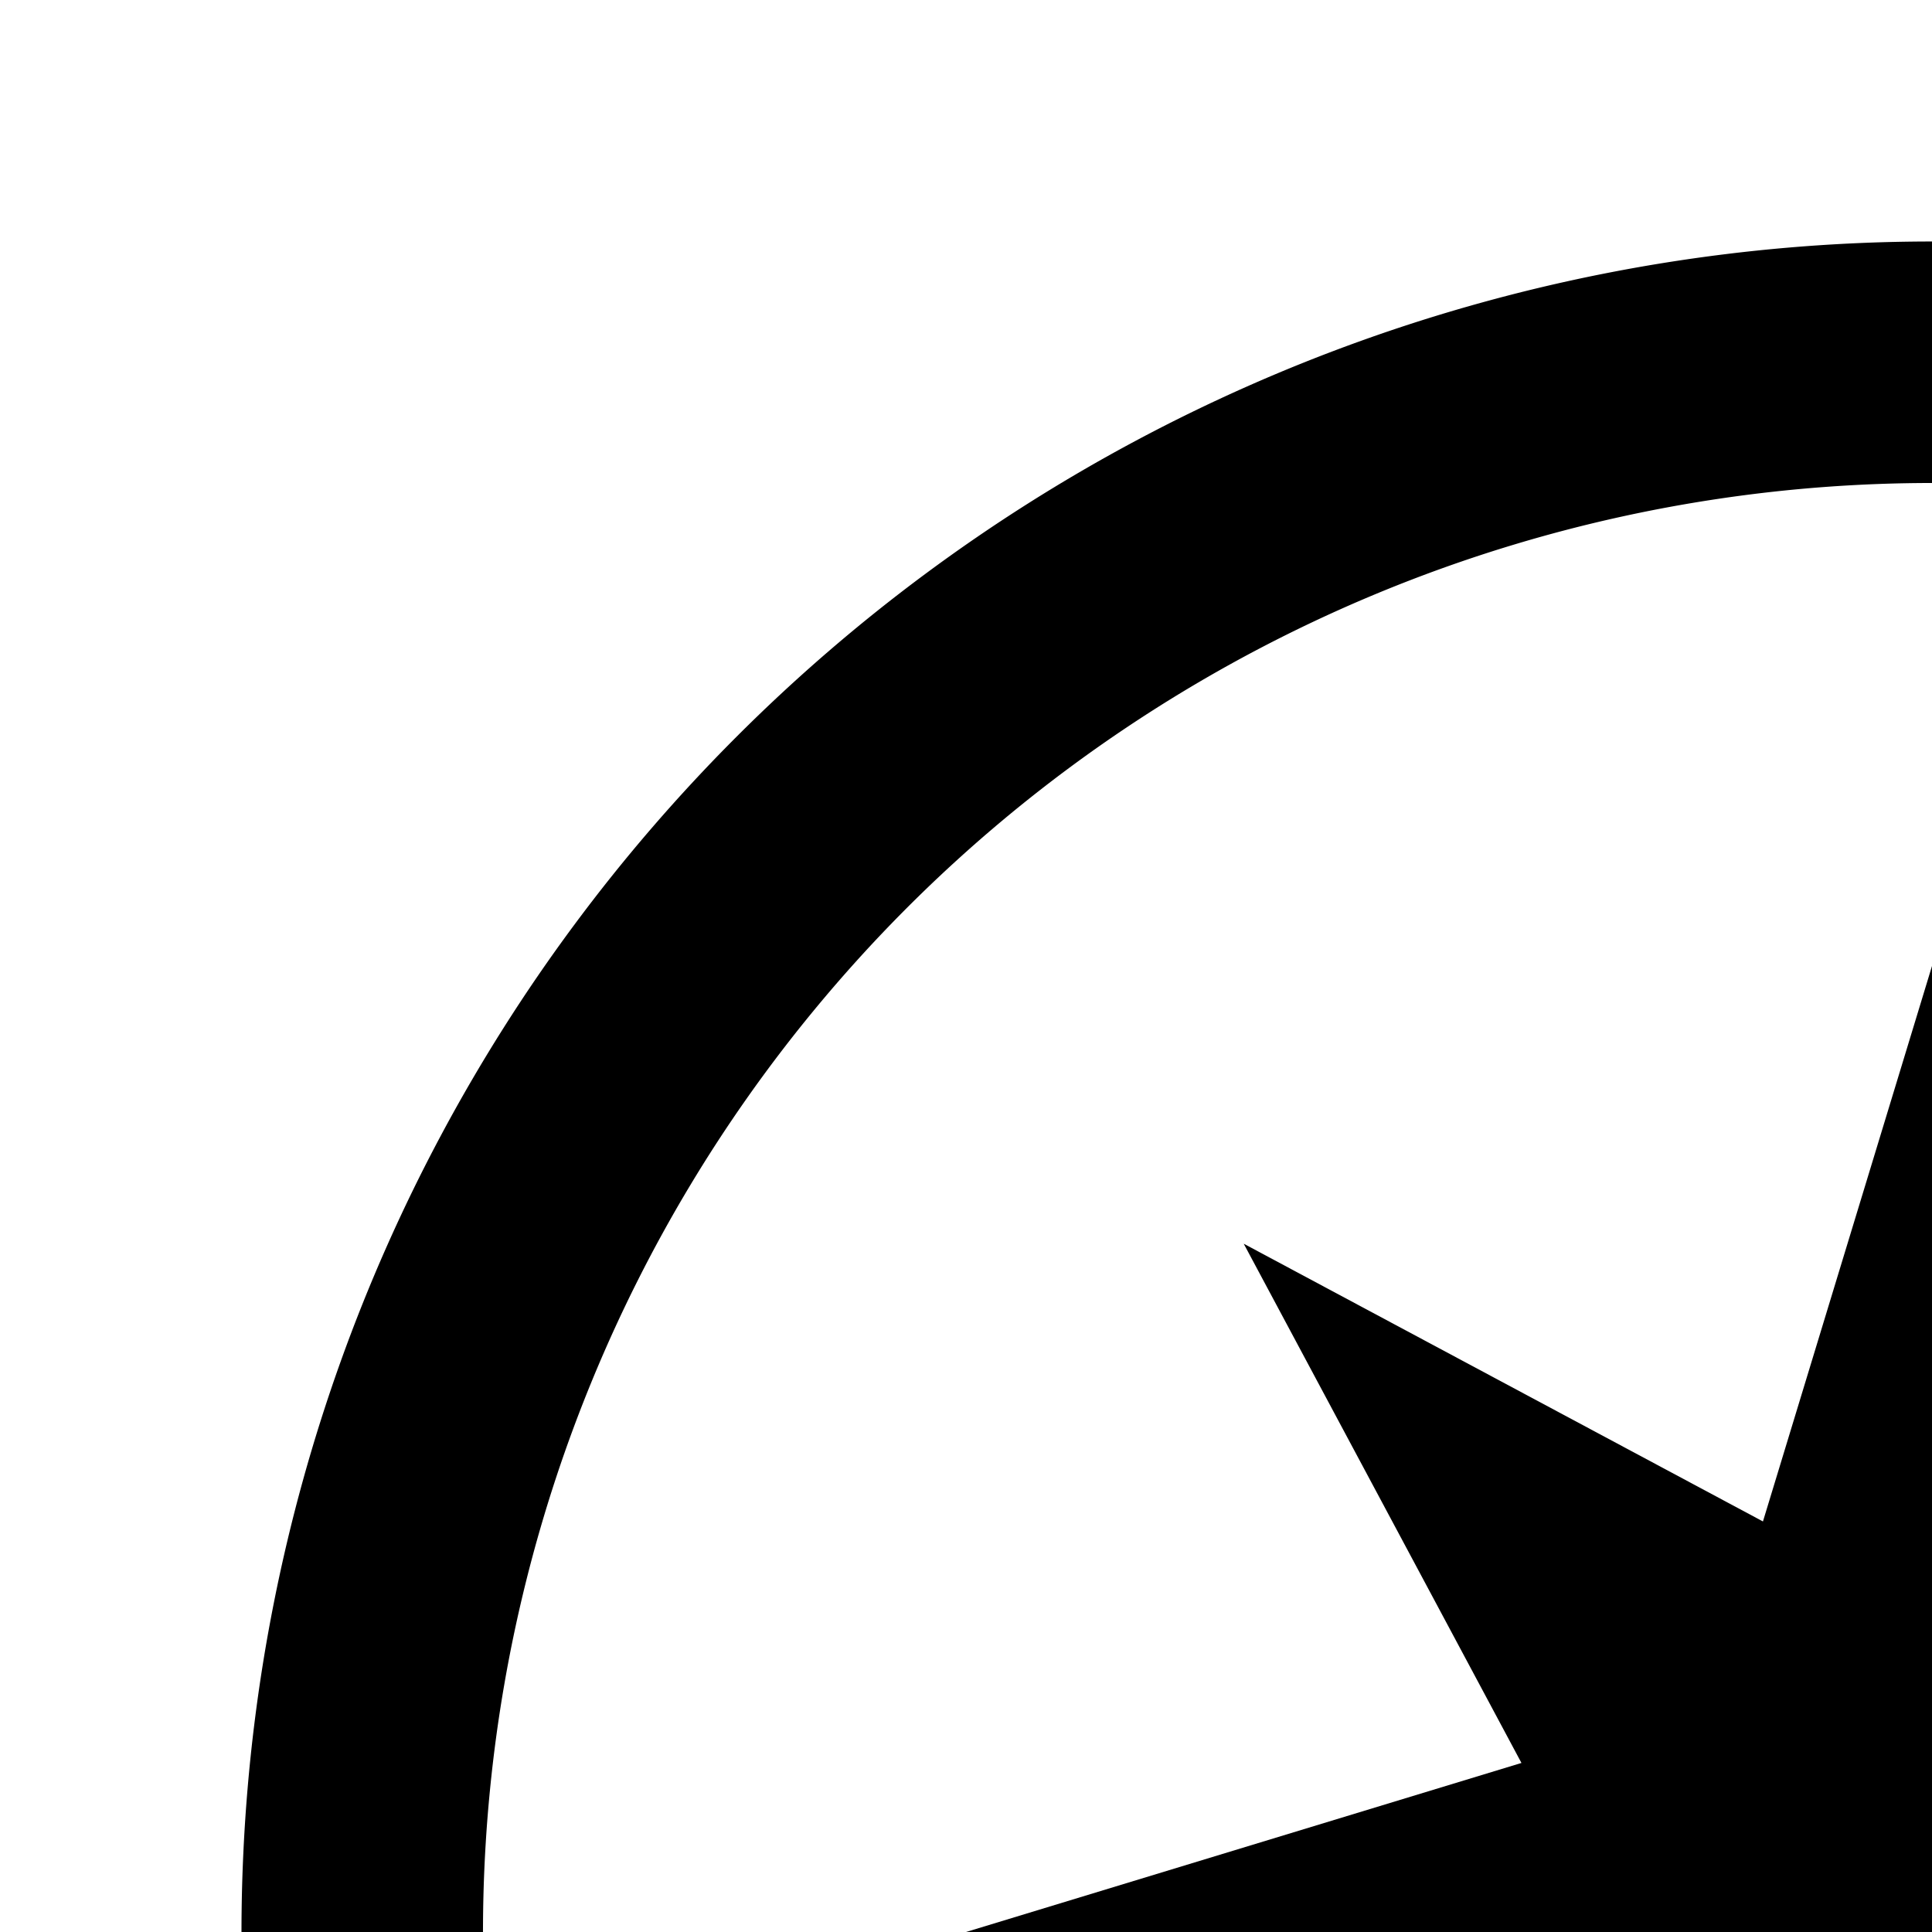 <svg xmlns="http://www.w3.org/2000/svg" viewBox="0 0 16 16"><path d="M24 16L19.4 14.6 21.7 10.3 17.4 12.6 16 8 14.6 12.6 10.3 10.3 12.6 14.6 8 16 12.6 17.4 10.3 21.7 14.6 19.4 16 24 17.4 19.4 21.7 21.7 19.4 17.4 24 16z"/><path d="M16,30A14,14,0,1,1,30,16,14.016,14.016,0,0,1,16,30ZM16,4A12,12,0,1,0,28,16,12.014,12.014,0,0,0,16,4Z"/></svg>